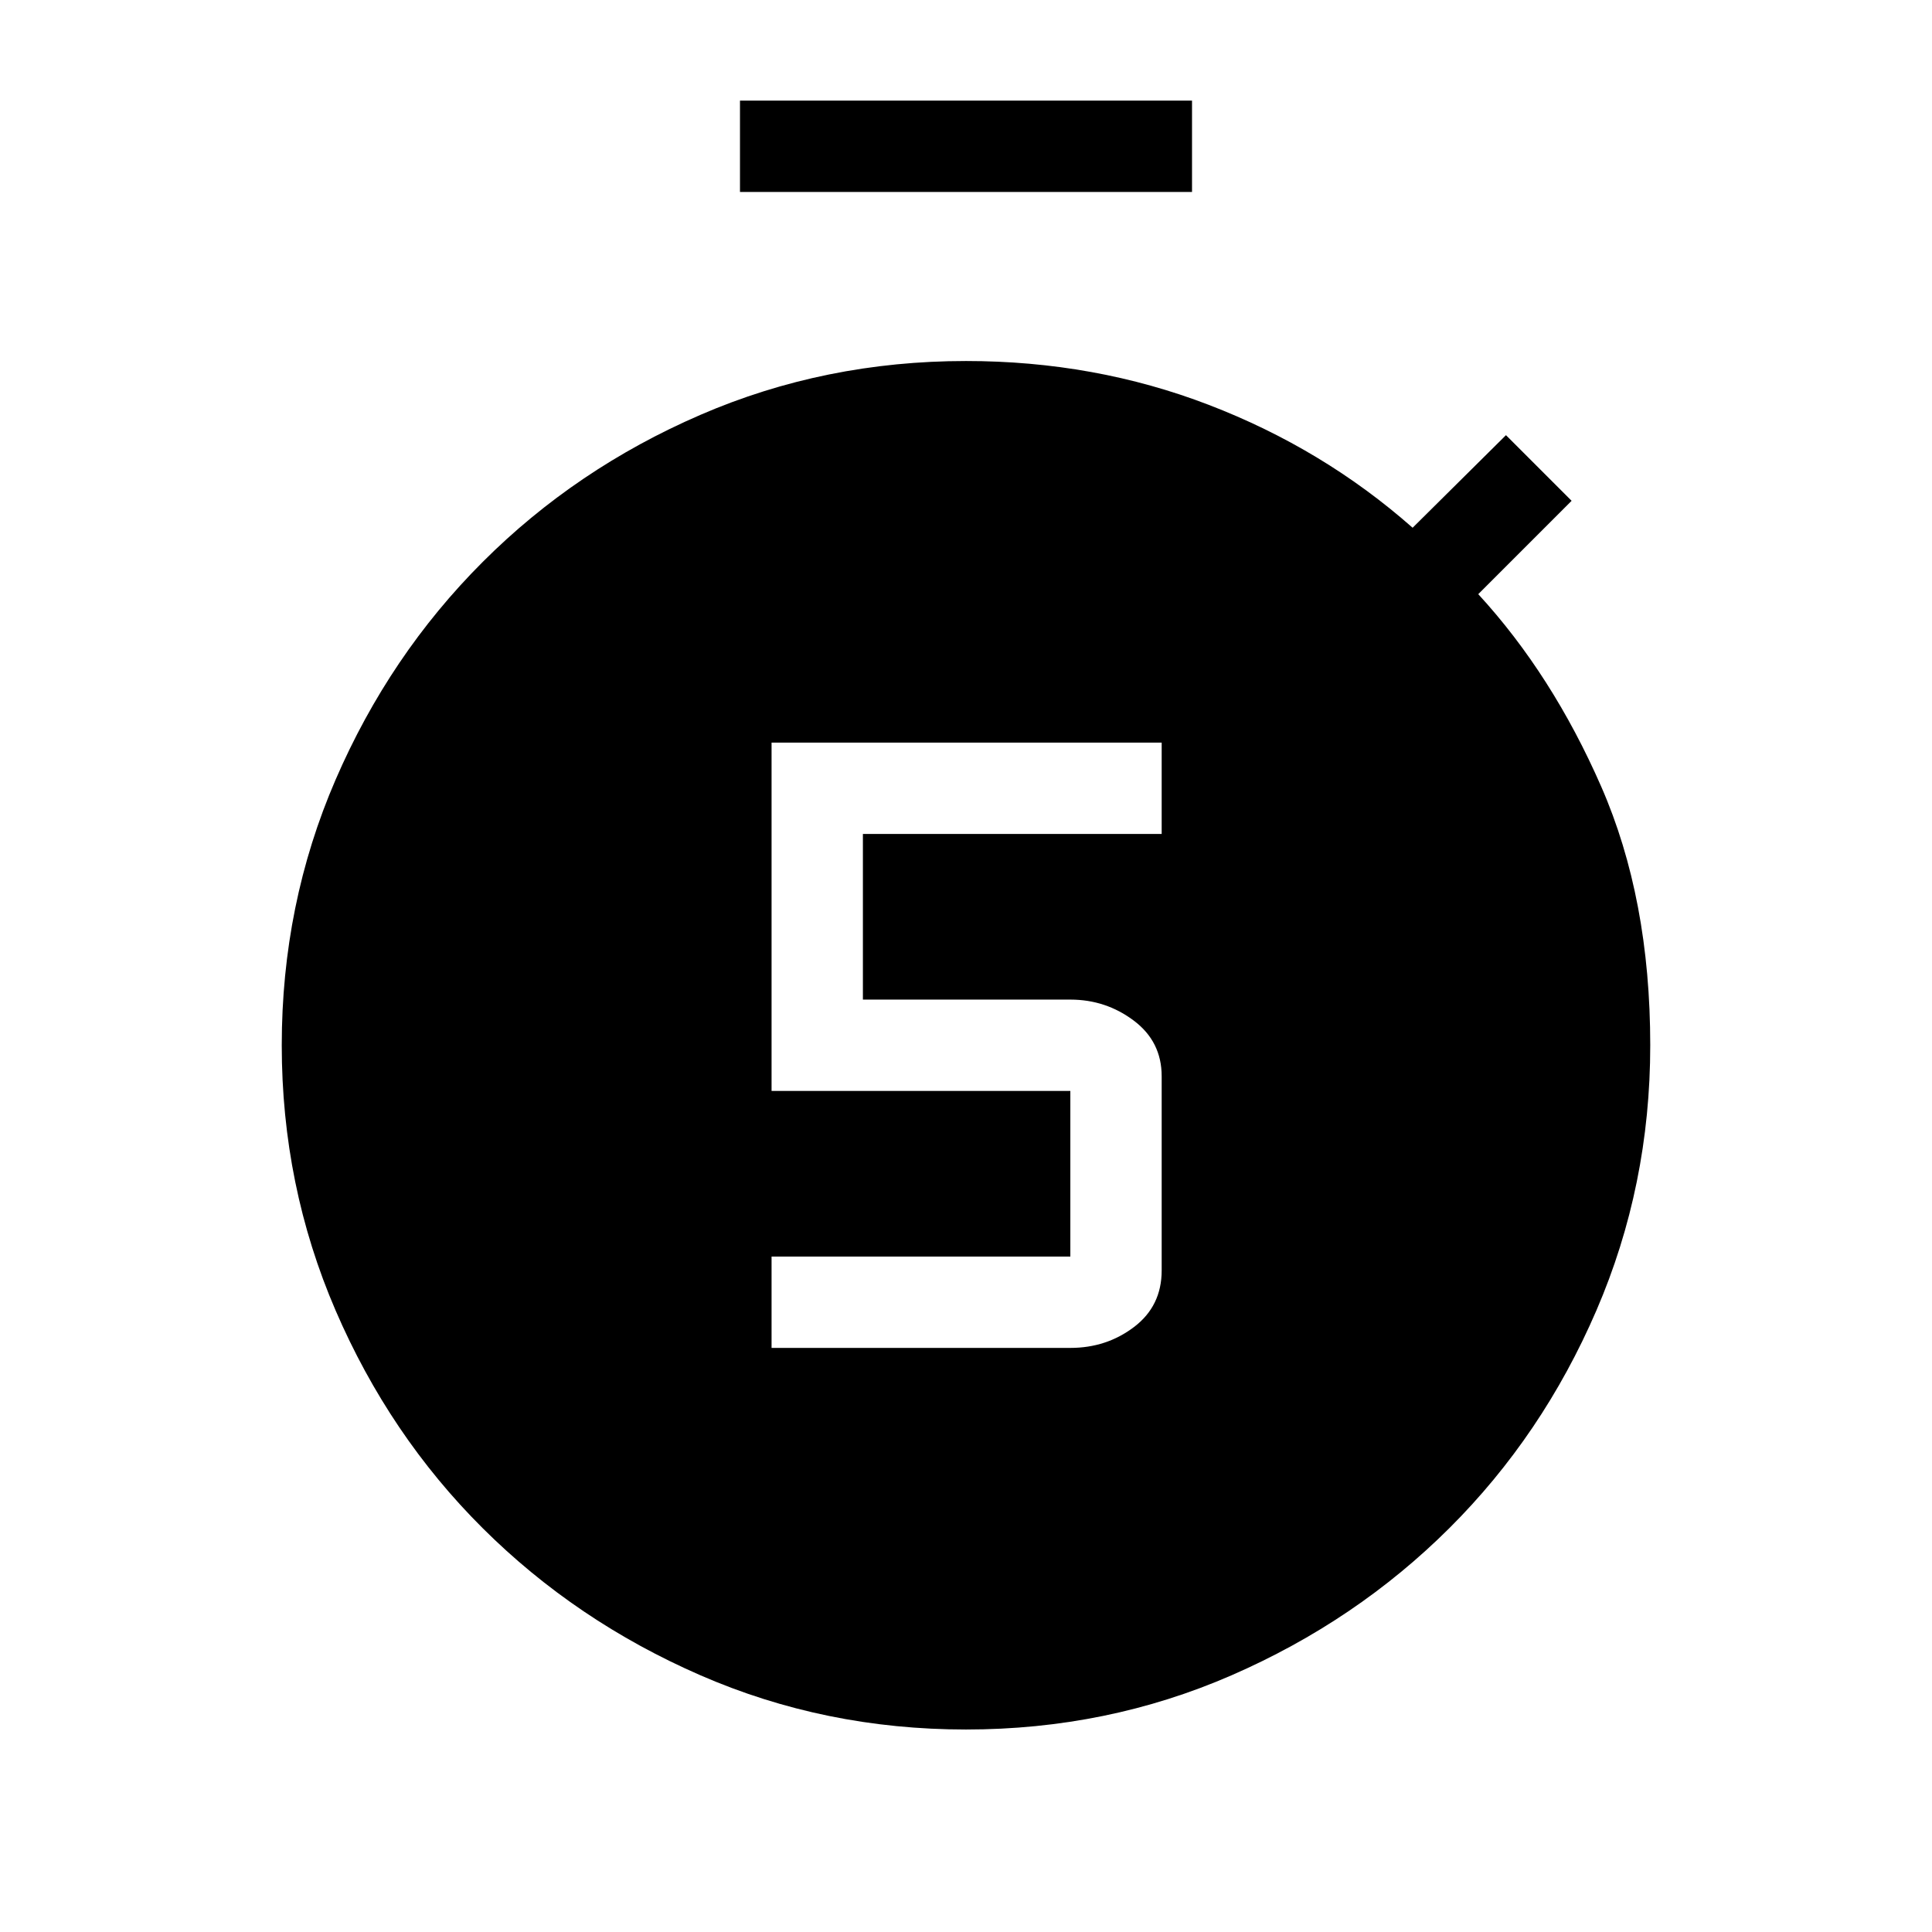 <svg xmlns="http://www.w3.org/2000/svg" width="48" height="48" viewBox="0 -960 960 960"><path d="M383.385-290.231h148.461q18 0 31.692-10.423t13.692-28.038v-96.539q0-17.23-13.884-27.653-13.885-10.423-31.5-10.423H428.769v-82.309H577.23v-45.383H383.385v173.075h148.461v82.309H383.385v45.384Zm-15.692-574.385v-45.383h224.614v45.383H367.693ZM480-100.617q-70.154 0-131.999-26.961-61.846-26.962-108.154-73.077-46.307-46.115-73.076-108.153-26.77-62.038-26.77-131.807 0-70.154 26.77-132 26.769-61.846 73.076-108.153 46.308-46.308 108.154-73.077Q409.846-780.614 480-780.614q63.923 0 120.692 21.808 56.769 21.807 101.23 61.038l46.385-45.999 32.614 32.614-46.384 46.384q36.769 40 61.115 95.654 24.347 55.654 24.347 128.5 0 69.769-26.77 131.807-26.769 62.038-73.076 108.153-46.308 46.115-108.154 73.077Q550.154-100.617 480-100.617Z"/></svg>